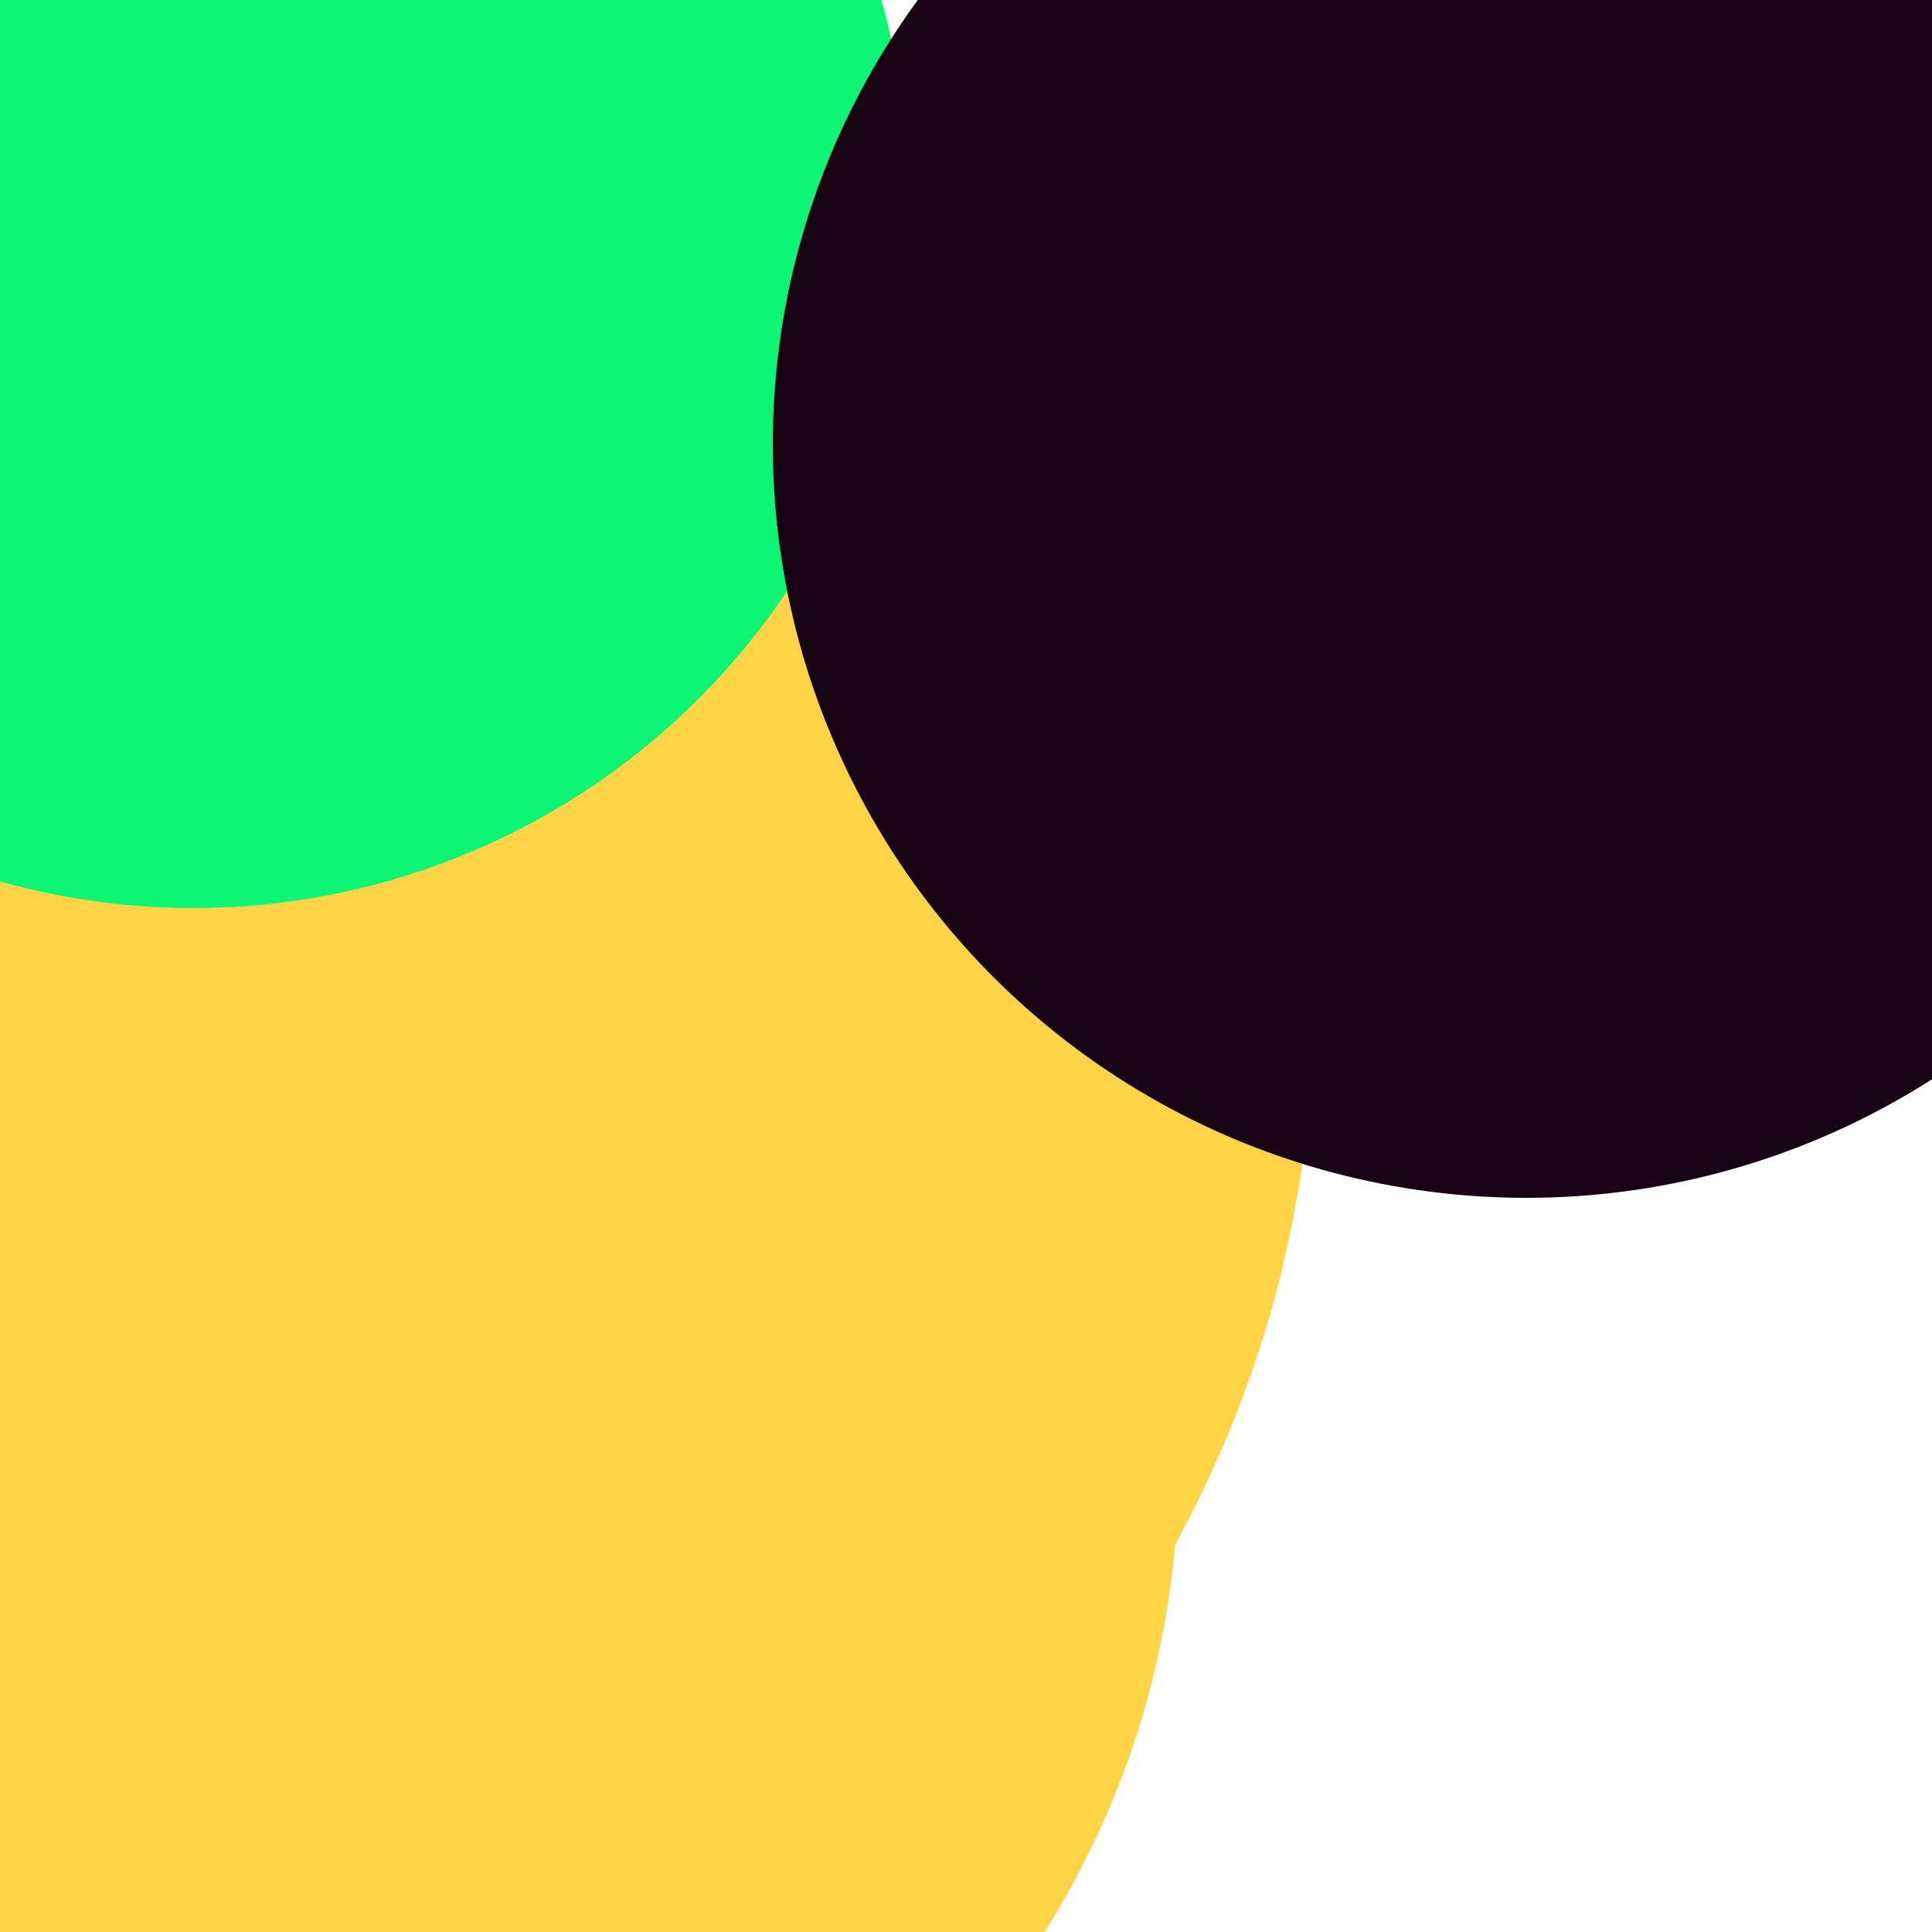 <svg xmlns="http://www.w3.org/2000/svg" preserveAspectRatio="xMinYMin meet" viewBox="0 0 777 777"><defs><filter id="f0" width="300%" height="300%" x="-100%" y="-100%"><feGaussianBlur in="SourceGraphic" stdDeviation="388"/></filter><filter id="f1" width="300%" height="300%" x="-100%" y="-100%"><feGaussianBlur in="SourceGraphic" stdDeviation="700"/></filter></defs><rect width="100%" height="100%" fill="#fff" /><circle cx="10%" cy="52%" r="58%" filter="url(#f1)" fill="#ffd447"></circle><circle cx="16%" cy="76%" r="45%" filter="url(#f1)" fill="#ffd447"></circle><circle cx="10%" cy="10%" r="37%" filter="url(#f0)" fill="#0cf574"></circle><circle cx="79%" cy="23%" r="39%" filter="url(#f0)" fill="#170312"></circle></svg>